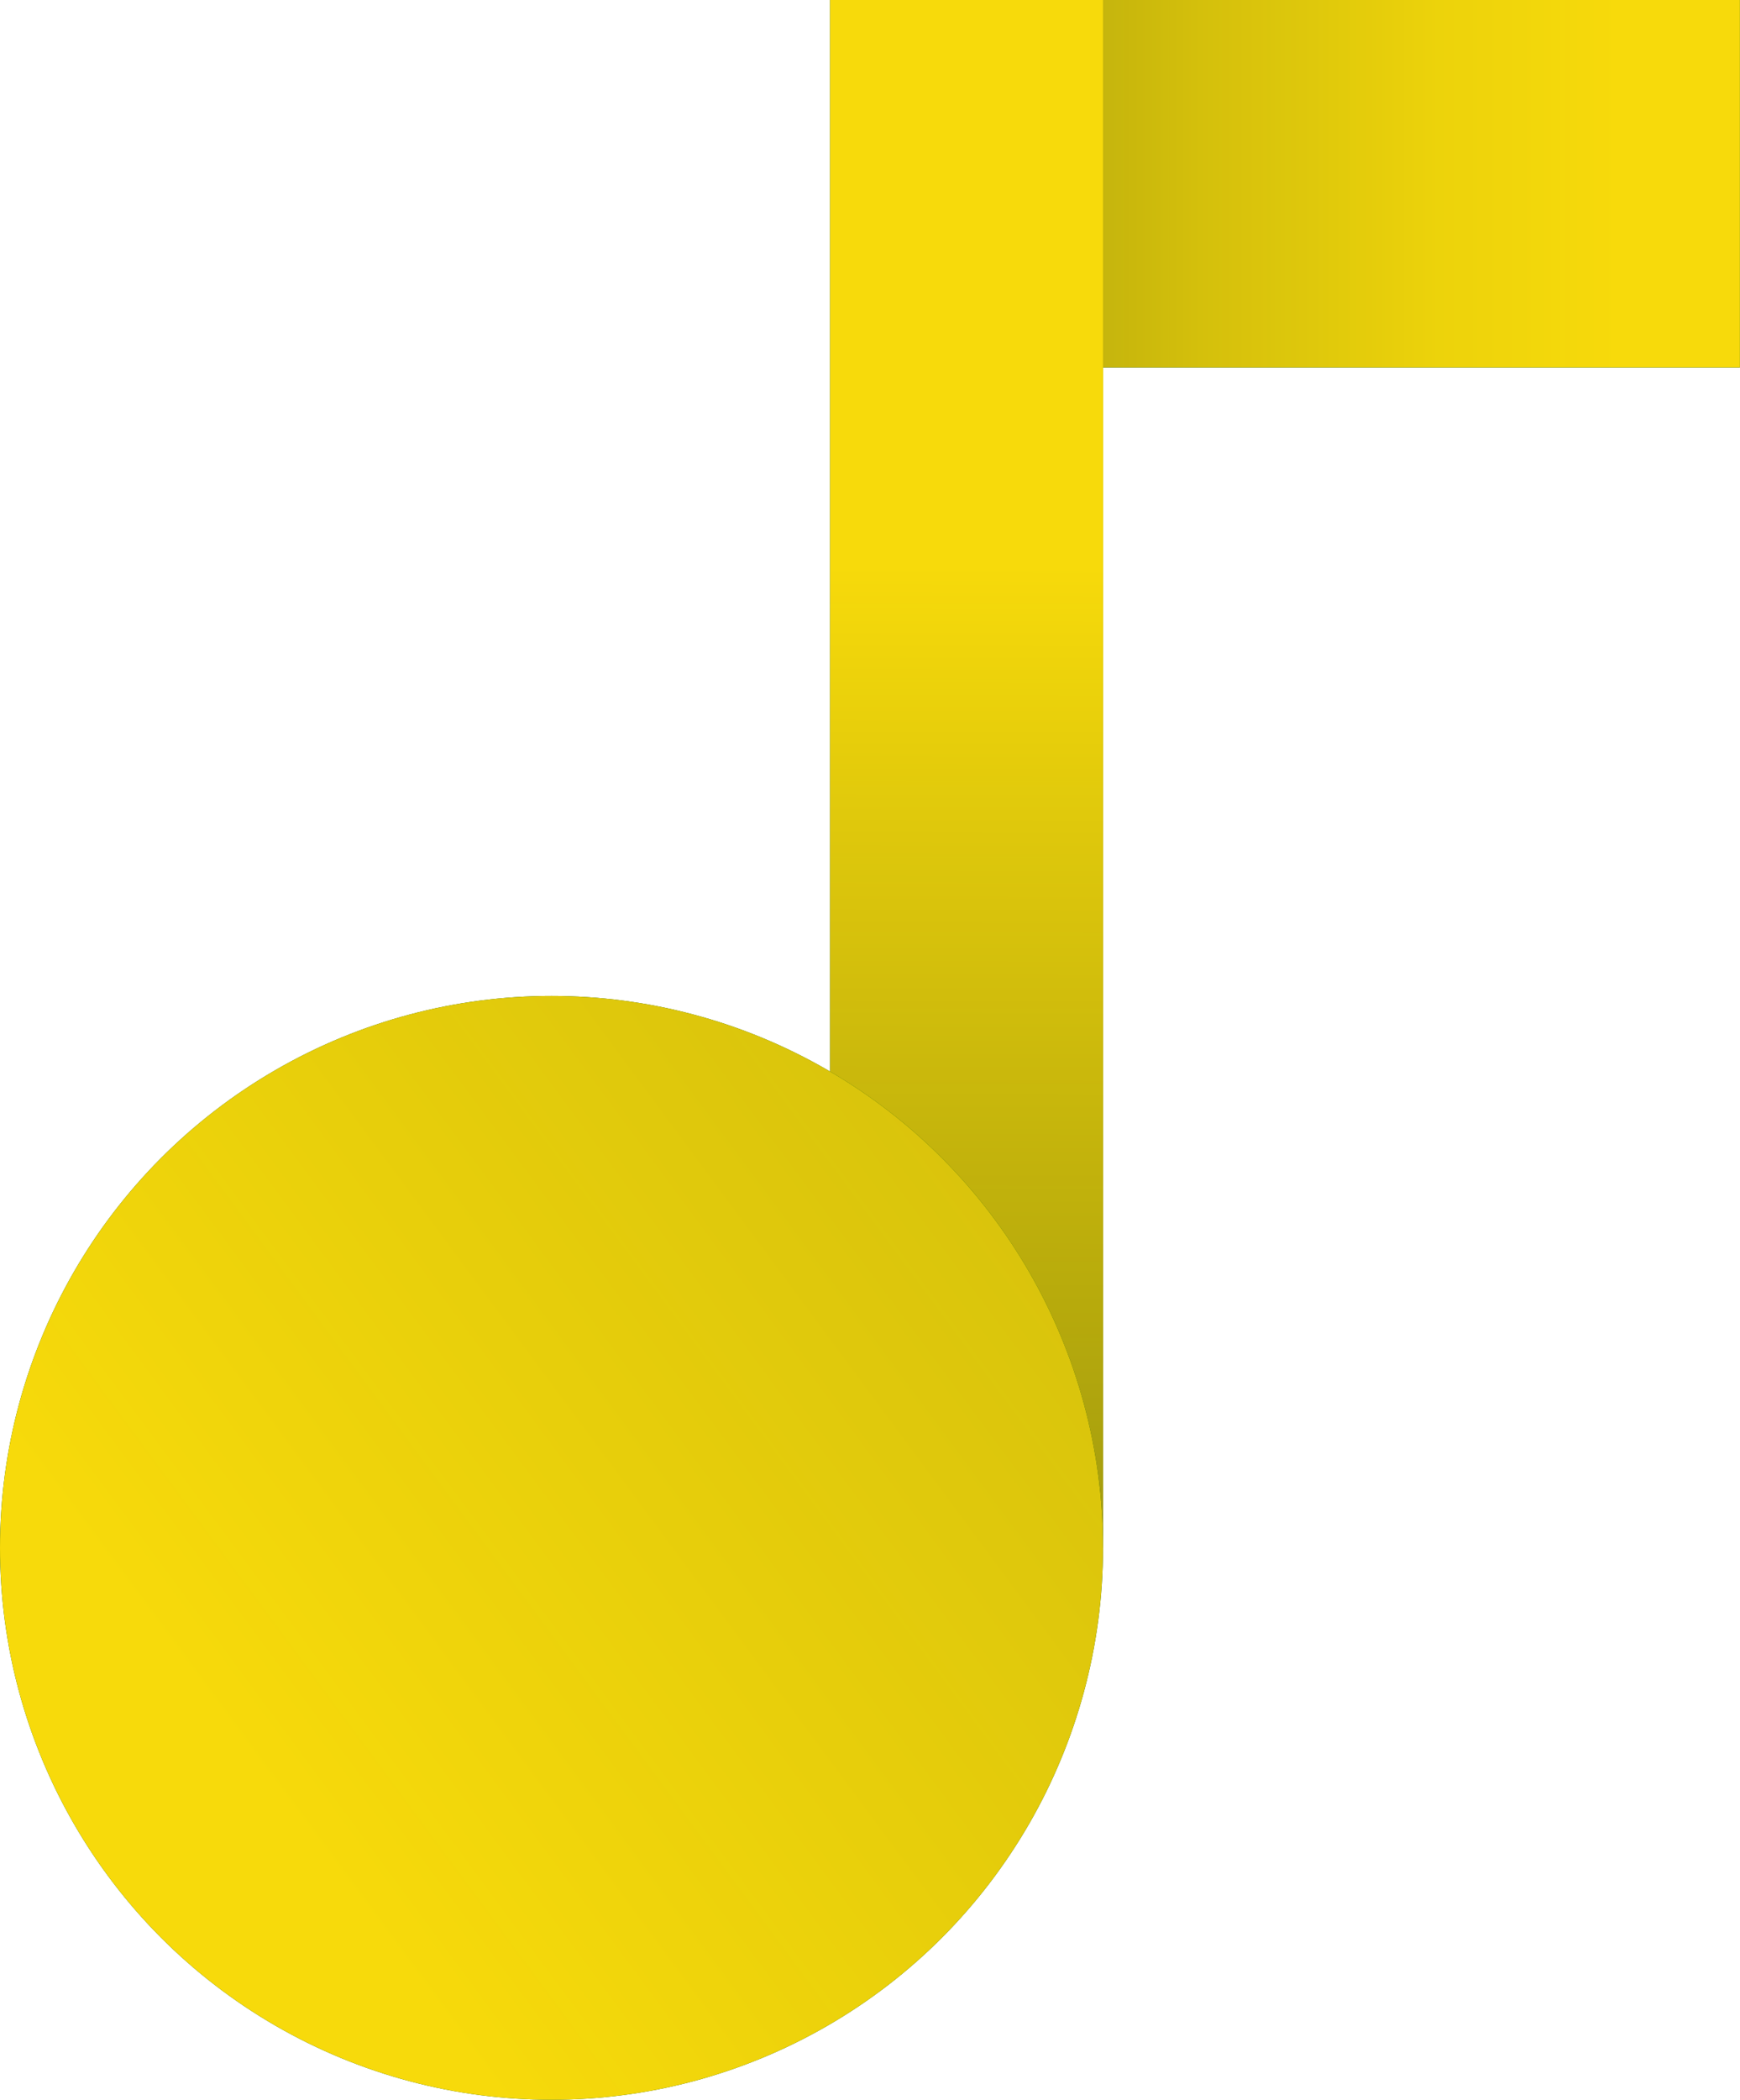 <svg id="Lager_1" data-name="Lager 1" xmlns="http://www.w3.org/2000/svg" xmlns:xlink="http://www.w3.org/1999/xlink" viewBox="0 0 167.53 202.02"><defs><style>.cls-1{fill:#0a4f00;}.cls-2{fill:url(#Namnlös_övertoning_70);}.cls-3{fill:url(#Namnlös_övertoning_73);}.cls-4{fill:url(#Namnlös_övertoning_21);}</style><linearGradient id="Namnlös_övertoning_70" x1="155.86" y1="17.67" x2="-18.22" y2="17.67" gradientUnits="userSpaceOnUse"><stop offset="0" stop-color="#f7da0b"/><stop offset="0.1" stop-color="#f1d50b" stop-opacity="0.98"/><stop offset="0.23" stop-color="#e1c70d" stop-opacity="0.94"/><stop offset="0.38" stop-color="#c6b00f" stop-opacity="0.87"/><stop offset="0.55" stop-color="#a18f11" stop-opacity="0.76"/><stop offset="0.73" stop-color="#716615" stop-opacity="0.63"/><stop offset="0.92" stop-color="#383419" stop-opacity="0.47"/><stop offset="1" stop-color="#1d1d1b" stop-opacity="0.4"/></linearGradient><linearGradient id="Namnlös_övertoning_73" x1="93.11" y1="54.45" x2="92.24" y2="426.82" gradientUnits="userSpaceOnUse"><stop offset="0" stop-color="#f7da0b"/><stop offset="1" stop-color="#1d1d1b" stop-opacity="0.4"/></linearGradient><linearGradient id="Namnlös_övertoning_21" x1="-202.55" y1="338.05" x2="876.44" y2="-460.2" gradientUnits="userSpaceOnUse"><stop offset="0.21" stop-color="#f7da0b"/><stop offset="1" stop-color="#1d1d1b" stop-opacity="0.4"/></linearGradient></defs><title>icon_yellow</title><g id="gul"><rect class="cls-1" x="94.97" width="72.55" height="35.35"/><rect class="cls-2" x="94.97" width="72.55" height="35.35"/><rect class="cls-1" x="79.92" width="26.29" height="148.92"/><rect class="cls-3" x="79.92" width="26.29" height="148.92"/><circle class="cls-1" cx="53.1" cy="148.92" r="53.1"/><circle class="cls-4" cx="53.1" cy="148.92" r="53.1"/></g></svg>